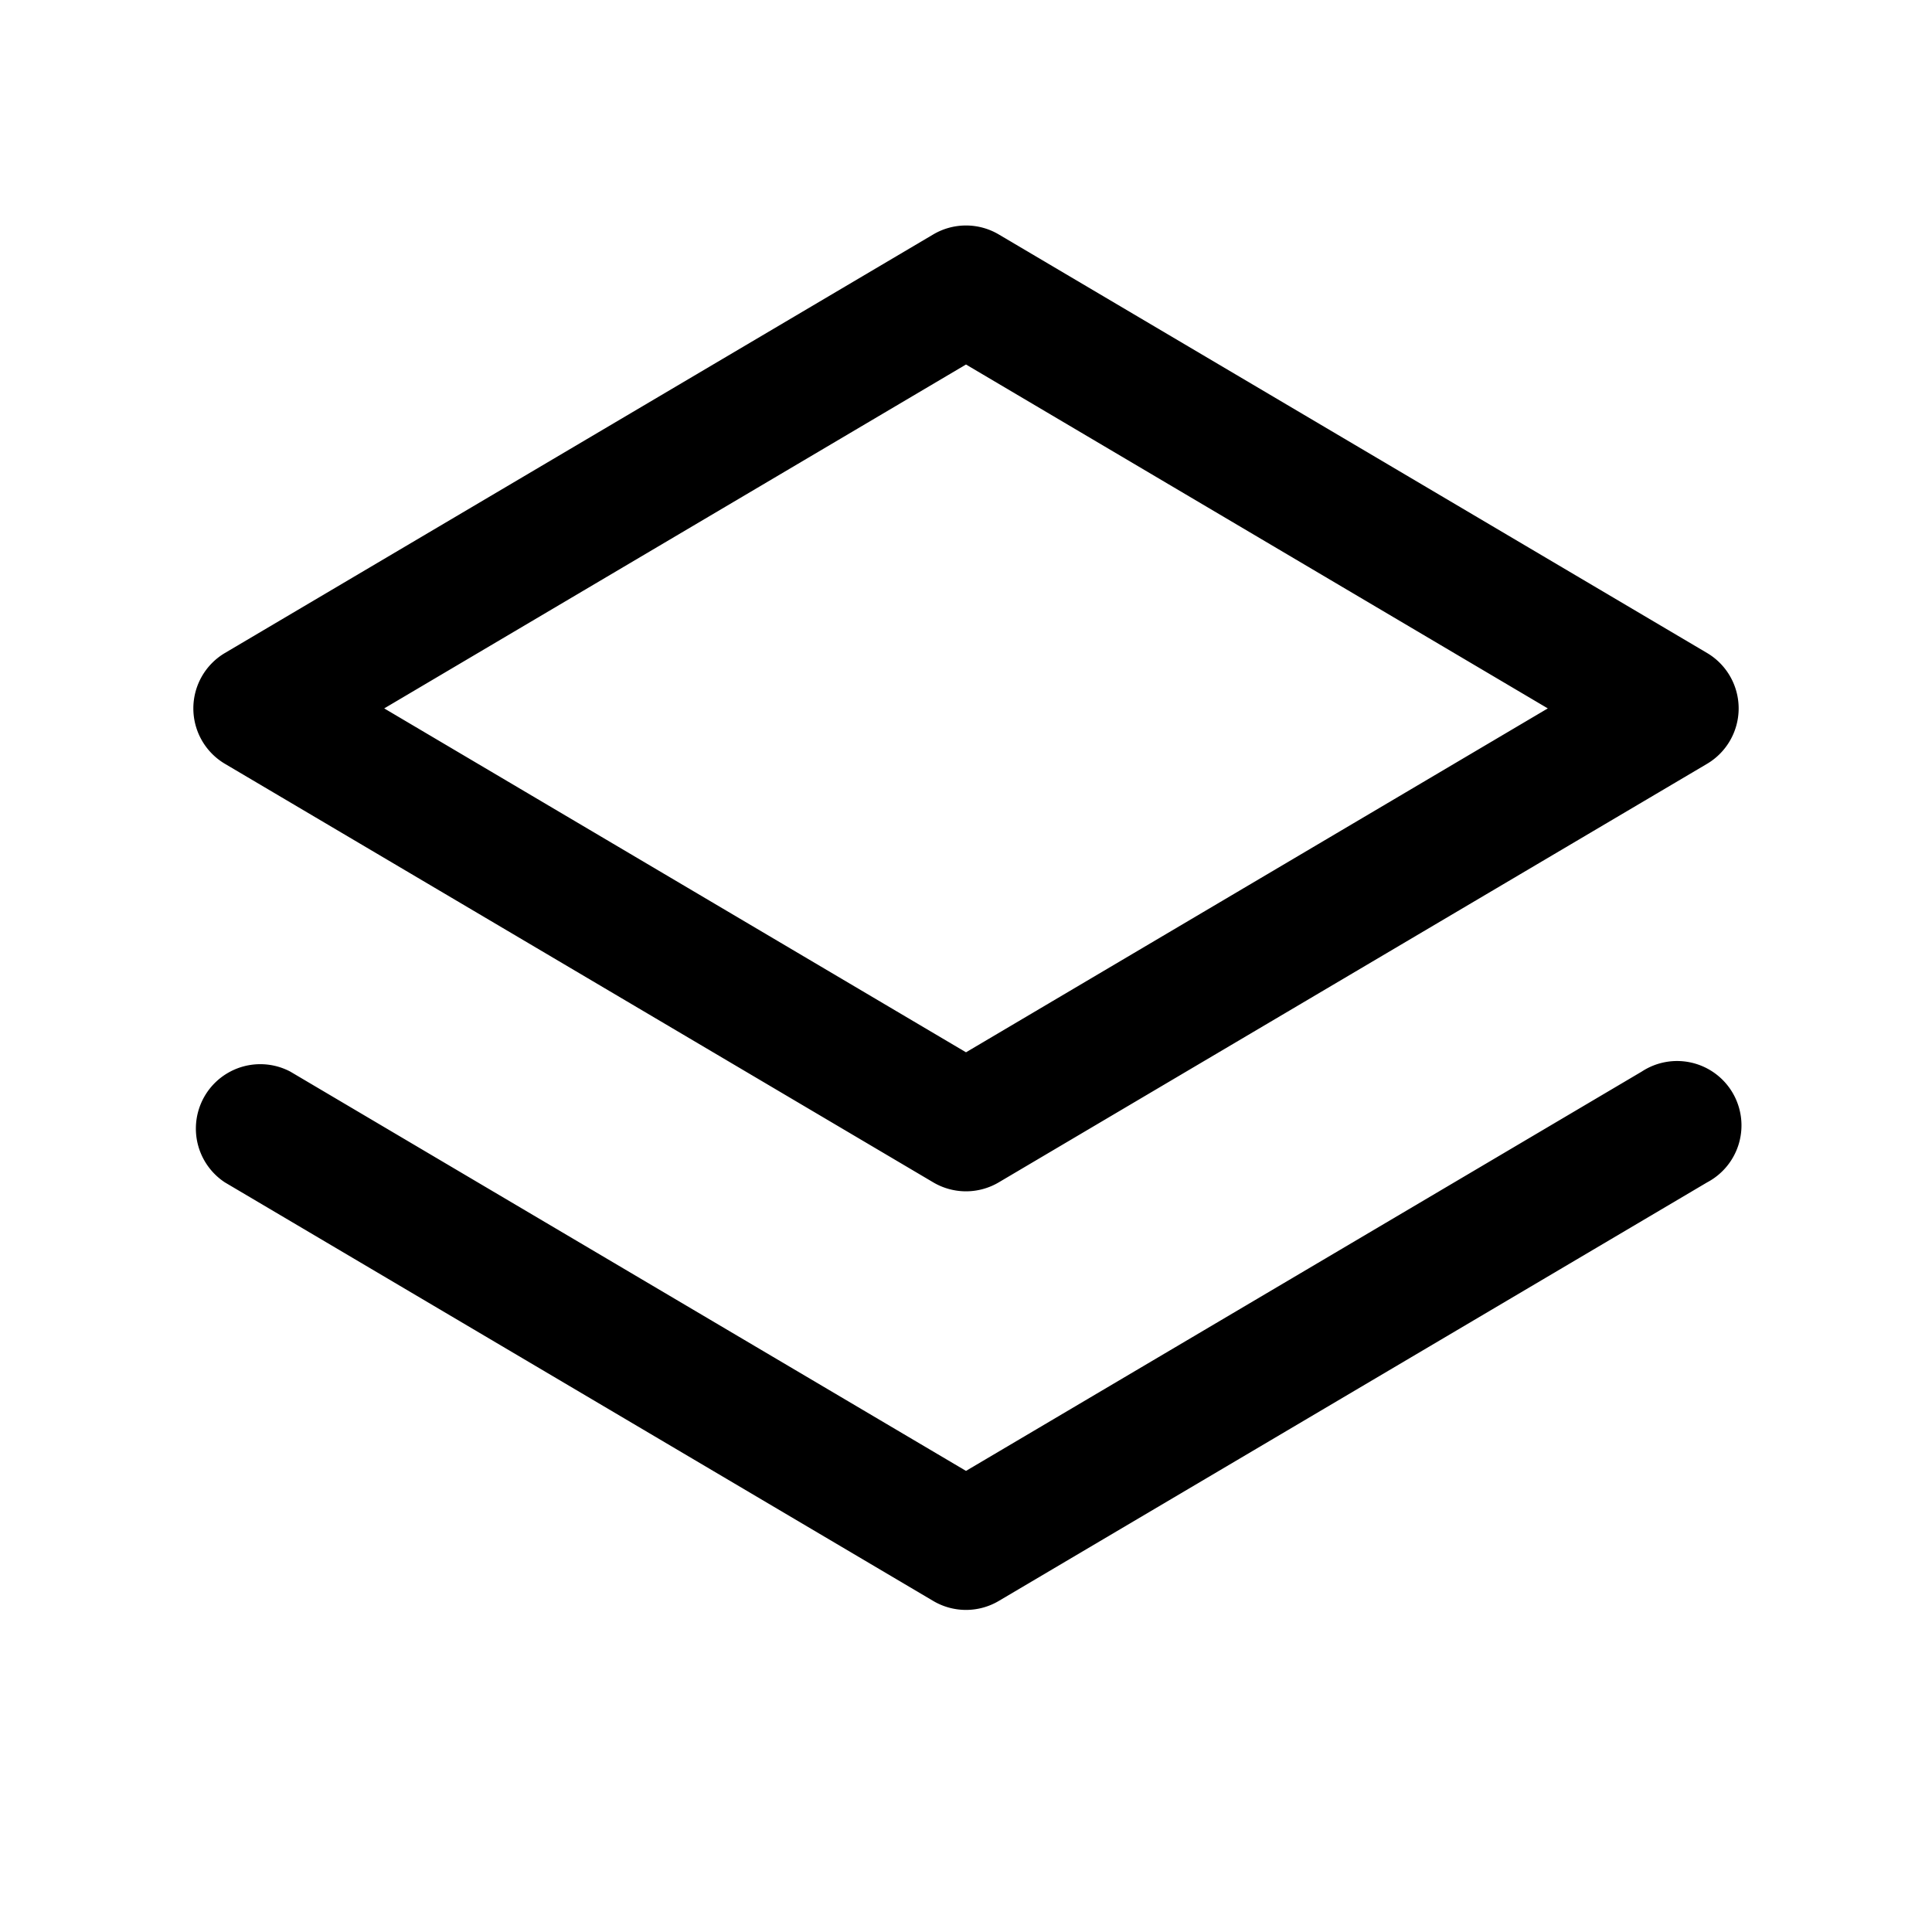 <svg xmlns="http://www.w3.org/2000/svg" width="15" height="15" fill="none"><path fill="currentColor" fill-rule="evenodd" d="M7.754 1.82a.5.5 0 0 0-.508 0l-5.5 3.25a.5.5 0 0 0 0 .86l5.5 3.25a.5.5 0 0 0 .508 0l5.5-3.25a.5.5 0 0 0 0-.86zM7.5 8.17 2.983 5.5 7.5 2.83l4.517 2.67zm-5.246.15a.5.5 0 0 0-.508.86l5.5 3.25a.5.5 0 0 0 .508 0l5.5-3.25a.5.5 0 1 0-.508-.86L7.5 11.42z" clip-rule="evenodd"/></svg>